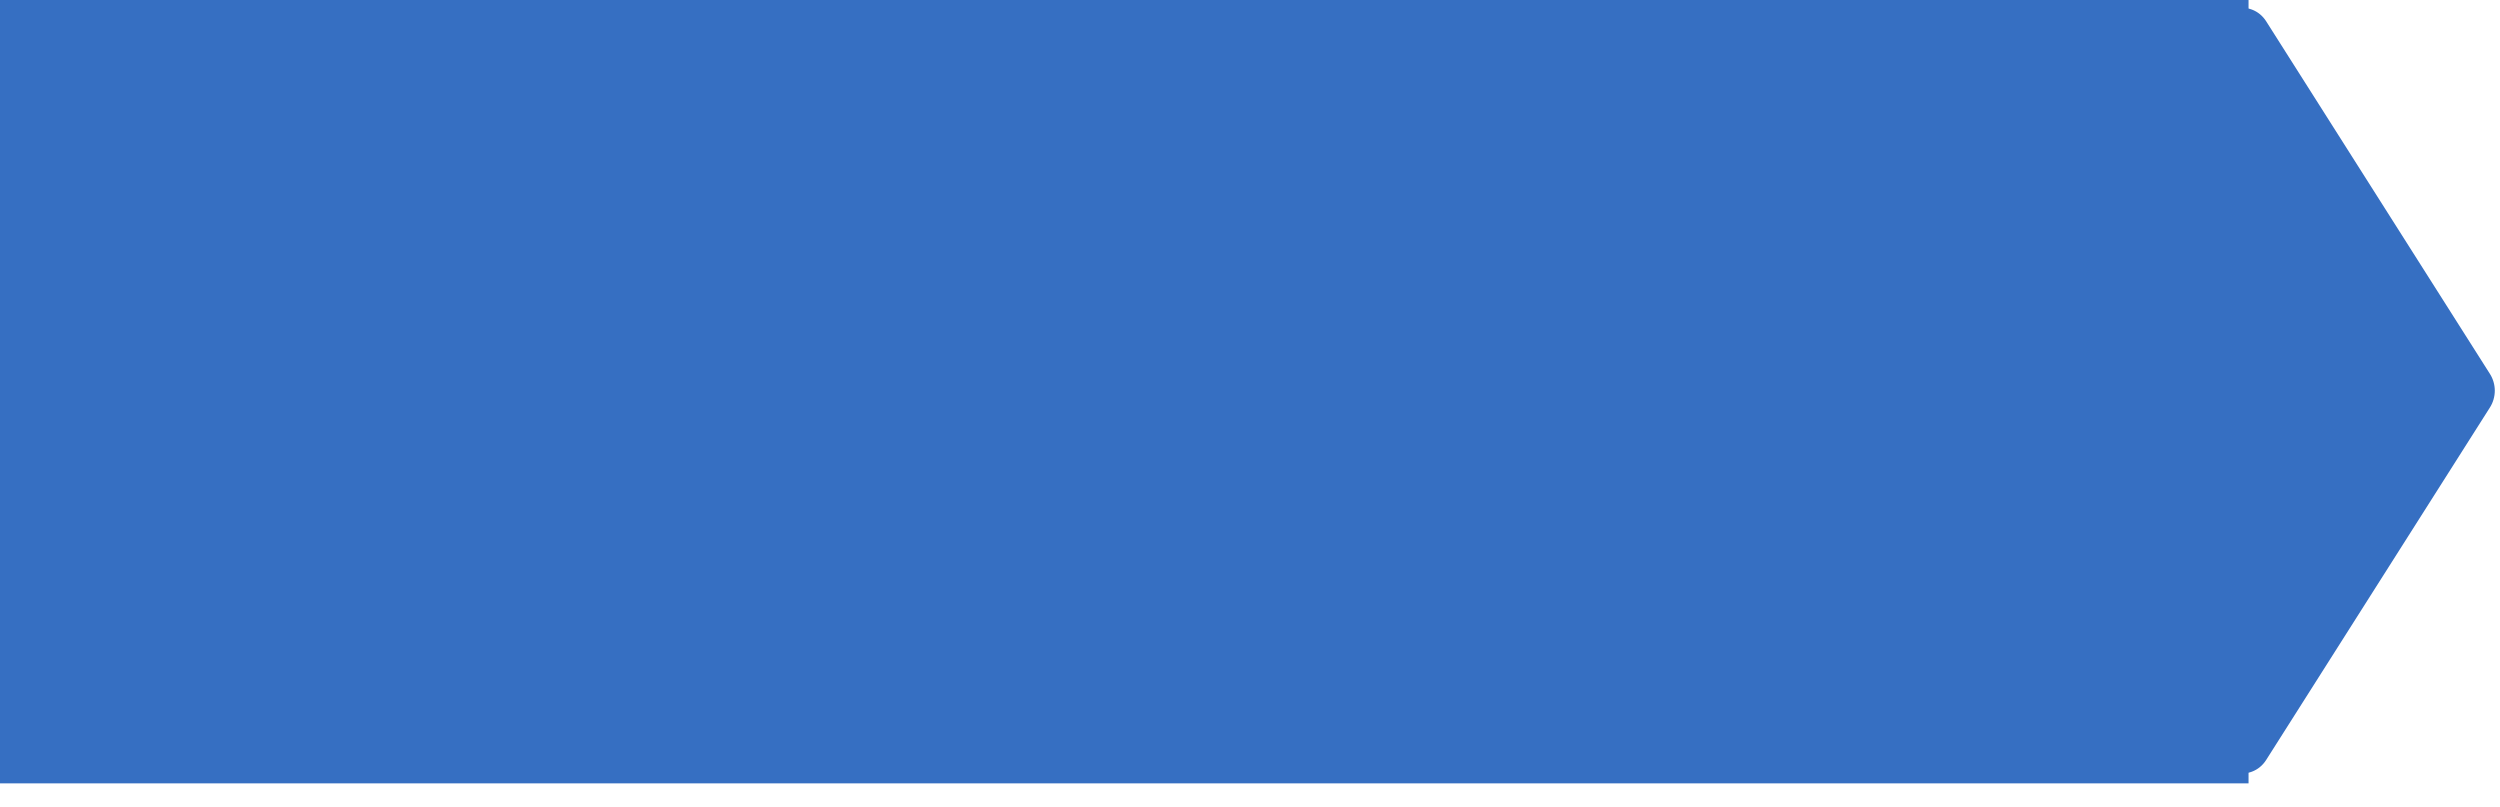 <svg width="96" height="31" viewBox="0 0 96 31" fill="none" xmlns="http://www.w3.org/2000/svg">
<path d="M86.344 0H0V30.081H86.344V0Z" fill="#366FC2"/>
<path d="M95.615 14.36C95.735 14.55 95.8 14.773 95.8 15.002C95.8 15.23 95.735 15.454 95.615 15.644L87.017 29.188C86.885 29.394 86.695 29.55 86.472 29.633C86.25 29.716 86.008 29.722 85.783 29.65C85.557 29.579 85.359 29.433 85.218 29.234C85.077 29.035 85.001 28.794 85 28.547V1.458C85 1.209 85.076 0.968 85.217 0.768C85.358 0.568 85.556 0.422 85.782 0.35C86.009 0.278 86.251 0.284 86.474 0.368C86.697 0.452 86.888 0.609 87.019 0.815L95.615 14.36Z" fill="#366FC2"/>
</svg>
